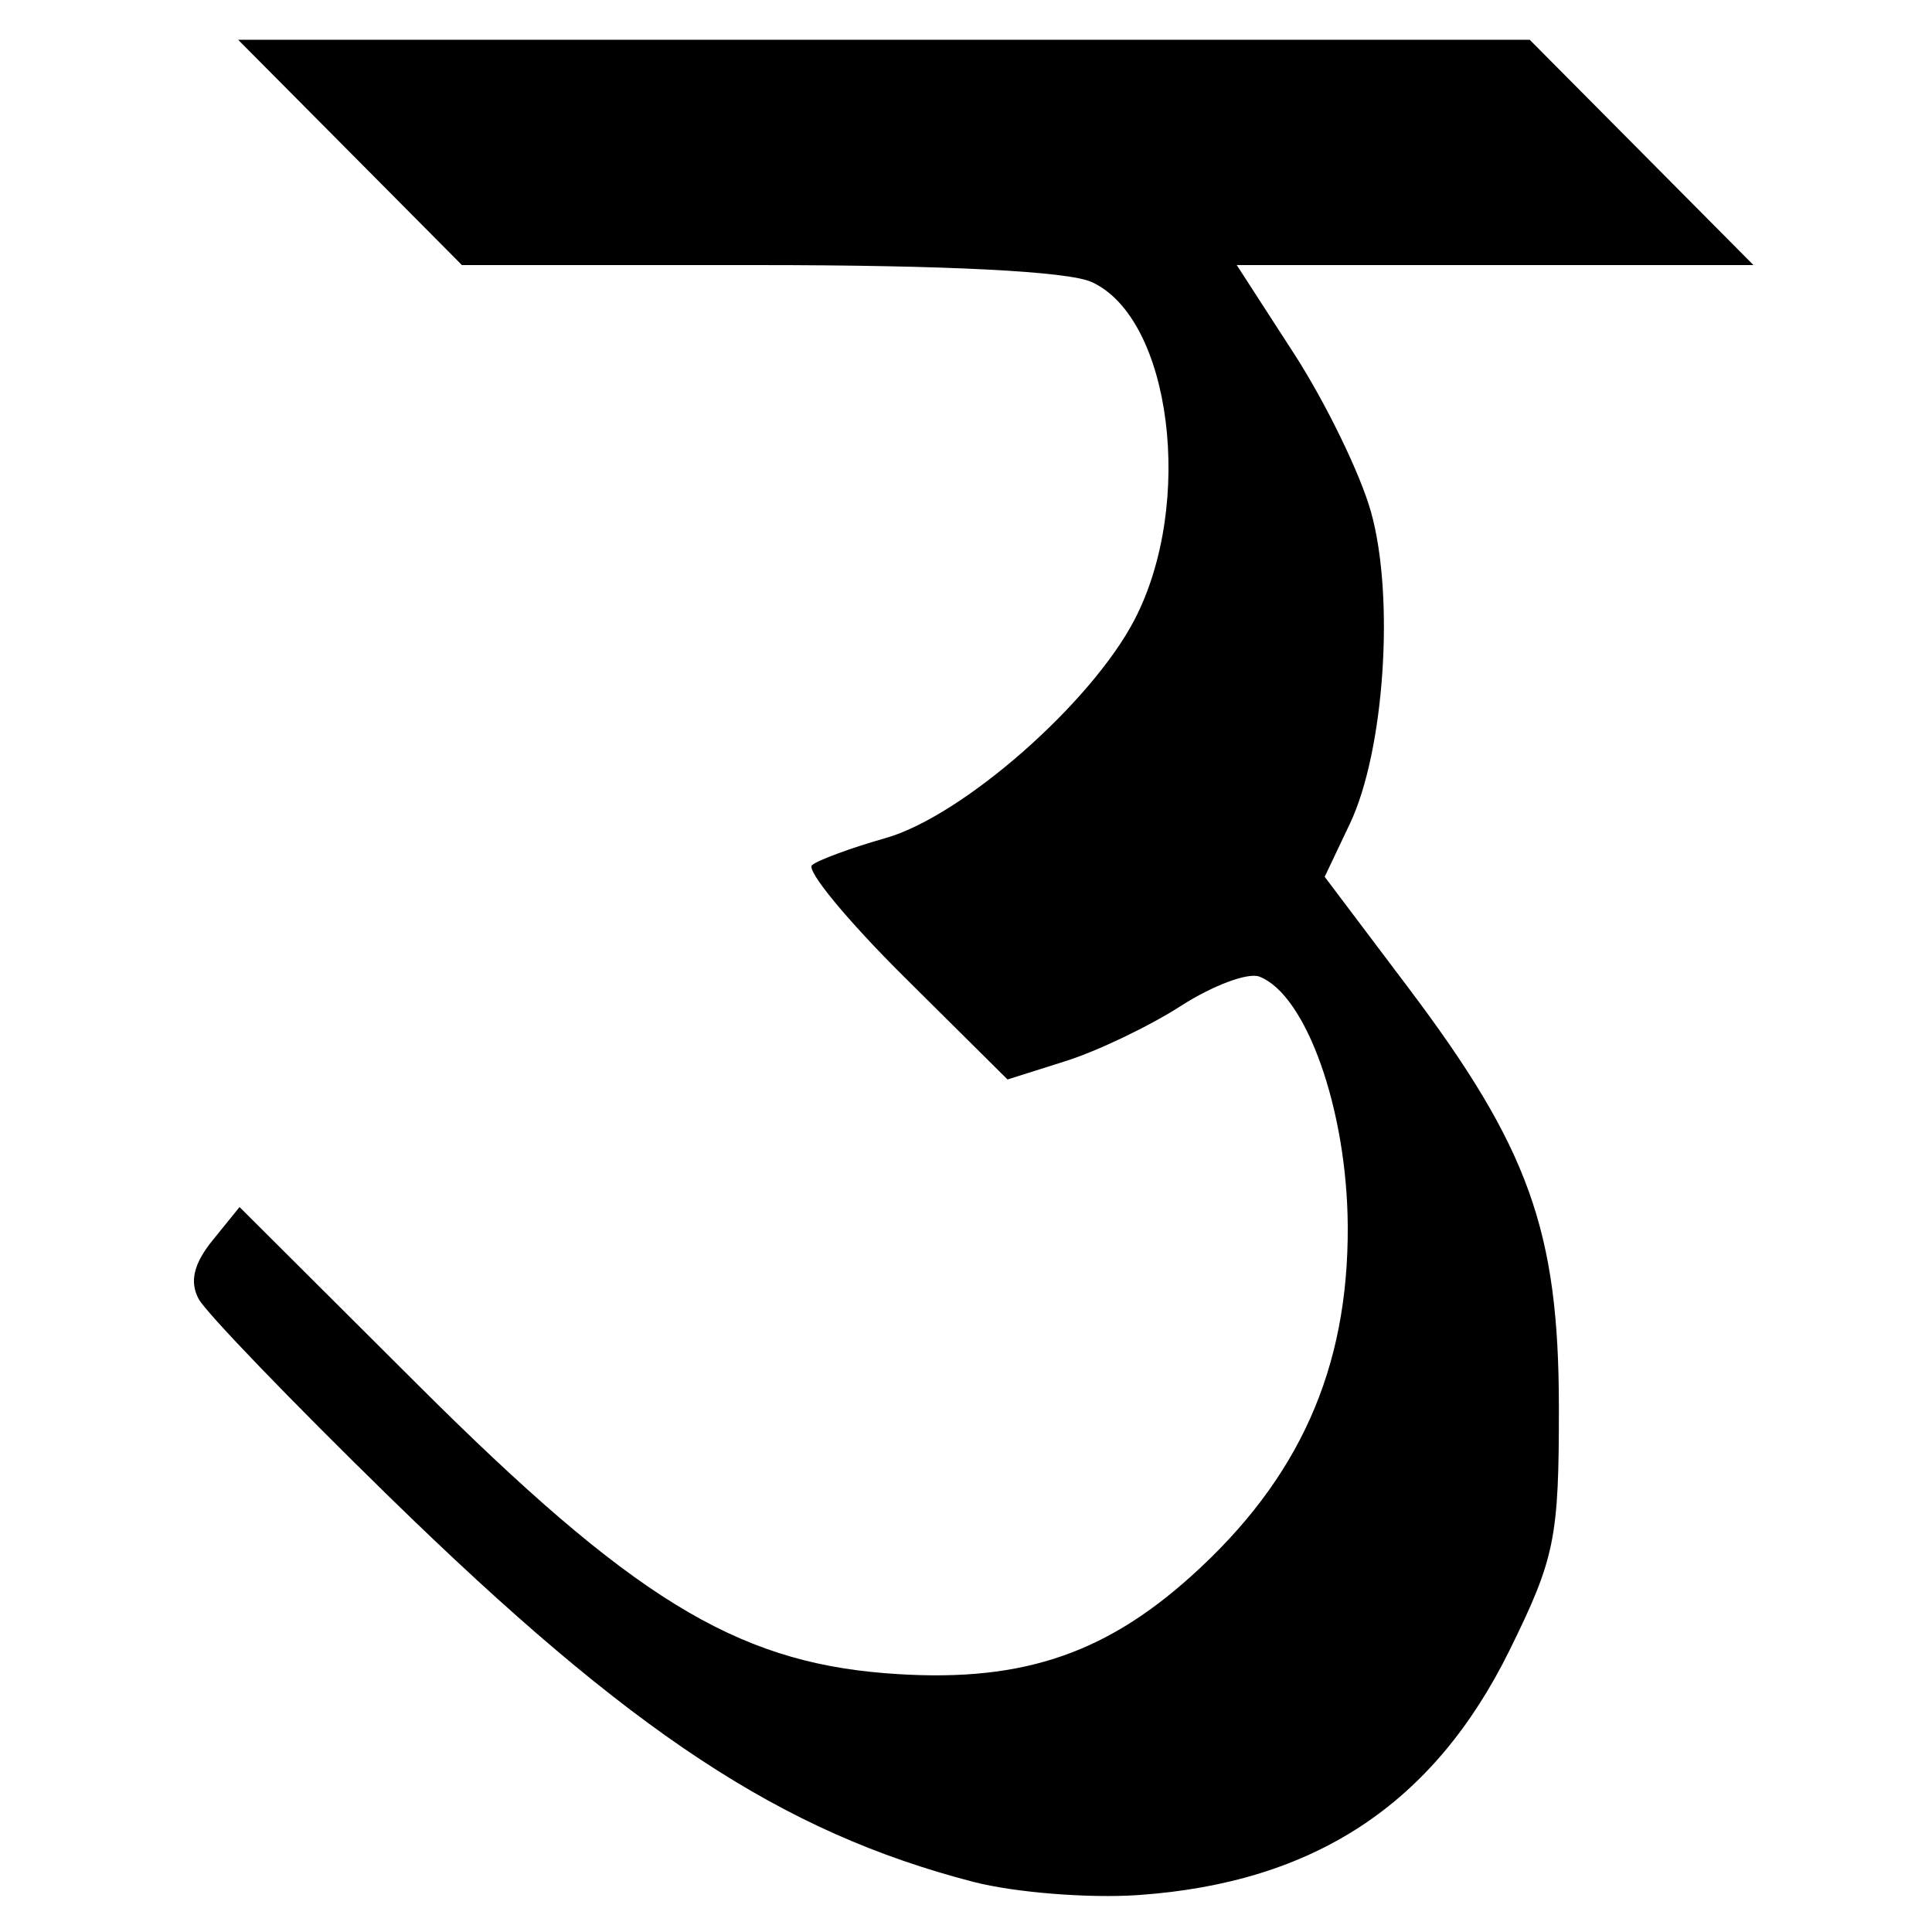 <?xml version="1.0" encoding="UTF-8" standalone="no"?>
<!-- Created with Inkscape (http://www.inkscape.org/) -->
<svg
   xmlns:dc="http://purl.org/dc/elements/1.1/"
   xmlns:cc="http://creativecommons.org/ns#"
   xmlns:rdf="http://www.w3.org/1999/02/22-rdf-syntax-ns#"
   xmlns:svg="http://www.w3.org/2000/svg"
   xmlns="http://www.w3.org/2000/svg"
   xmlns:sodipodi="http://sodipodi.sourceforge.net/DTD/sodipodi-0.dtd"
   xmlns:inkscape="http://www.inkscape.org/namespaces/inkscape"
   width="64px"
   height="64px"
   id="svg2383"
   sodipodi:version="0.32"
   inkscape:version="0.46"
   sodipodi:docname="devaanagarii_u.svg"
   inkscape:output_extension="org.inkscape.output.svg.inkscape">
  <defs
     id="defs2385">
    <inkscape:perspective
       sodipodi:type="inkscape:persp3d"
       inkscape:vp_x="0 : 32 : 1"
       inkscape:vp_y="0 : 1000 : 0"
       inkscape:vp_z="64 : 32 : 1"
       inkscape:persp3d-origin="32 : 21.333333 : 1"
       id="perspective2391" />
    <inkscape:perspective
       id="perspective2426"
       inkscape:persp3d-origin="372.04724 : 350.78739 : 1"
       inkscape:vp_z="744.09448 : 526.18109 : 1"
       inkscape:vp_y="0 : 1000 : 0"
       inkscape:vp_x="0 : 526.18109 : 1"
       sodipodi:type="inkscape:persp3d" />
    <inkscape:perspective
       id="perspective2388"
       inkscape:persp3d-origin="372.04724 : 350.78739 : 1"
       inkscape:vp_z="744.09448 : 526.18109 : 1"
       inkscape:vp_y="0 : 1000 : 0"
       inkscape:vp_x="0 : 526.18109 : 1"
       sodipodi:type="inkscape:persp3d" />
    <inkscape:perspective
       id="perspective2423"
       inkscape:persp3d-origin="372.04724 : 350.78739 : 1"
       inkscape:vp_z="744.09448 : 526.18109 : 1"
       inkscape:vp_y="0 : 1000 : 0"
       inkscape:vp_x="0 : 526.18109 : 1"
       sodipodi:type="inkscape:persp3d" />
    <inkscape:perspective
       id="perspective2478"
       inkscape:persp3d-origin="372.04724 : 350.78739 : 1"
       inkscape:vp_z="744.09448 : 526.18109 : 1"
       inkscape:vp_y="0 : 1000 : 0"
       inkscape:vp_x="0 : 526.18109 : 1"
       sodipodi:type="inkscape:persp3d" />
  </defs>
  <sodipodi:namedview
     id="base"
     pagecolor="#ffffff"
     bordercolor="#666666"
     borderopacity="1.0"
     inkscape:pageopacity="0.0"
     inkscape:pageshadow="2"
     inkscape:zoom="5.5"
     inkscape:cx="42.696749"
     inkscape:cy="29.230444"
     inkscape:current-layer="layer1"
     showgrid="true"
     inkscape:document-units="px"
     inkscape:grid-bbox="true"
     inkscape:window-width="640"
     inkscape:window-height="688"
     inkscape:window-x="140"
     inkscape:window-y="140" />
  <g
     id="layer1"
     inkscape:label="Layer 1"
     inkscape:groupmode="layer">
    <path
       style="fill:#000000"
       d="M 32.242,62.339 C 25.888,60.691 20.919,57.417 12.917,49.606 C 9.676,46.442 6.825,43.483 6.581,43.03 C 6.275,42.46 6.416,41.862 7.036,41.095 L 7.935,39.985 L 13.87,45.901 C 20.895,52.903 24.337,55.027 29.309,55.426 C 33.664,55.775 36.493,54.88 39.456,52.216 C 43.036,48.998 44.671,45.345 44.646,40.623 C 44.626,36.769 43.273,32.949 41.716,32.351 C 41.342,32.208 40.177,32.643 39.126,33.318 C 38.076,33.994 36.352,34.819 35.296,35.152 L 33.376,35.759 L 29.954,32.363 C 28.072,30.495 26.697,28.829 26.899,28.659 C 27.101,28.489 28.197,28.086 29.334,27.763 C 31.879,27.04 36.141,23.302 37.583,20.528 C 39.581,16.685 38.802,10.544 36.164,9.343 C 35.381,8.986 31.351,8.781 25.116,8.781 L 15.302,8.781 L 11.596,5.049 L 7.889,1.318 L 29.281,1.318 L 50.674,1.318 L 54.38,5.049 L 58.086,8.781 L 49.528,8.781 L 40.969,8.781 L 42.873,11.725 C 43.919,13.345 45.064,15.7 45.416,16.958 C 46.206,19.777 45.861,24.876 44.718,27.284 L 43.882,29.045 L 46.651,32.718 C 50.645,38.017 51.636,40.777 51.64,46.602 C 51.644,50.956 51.511,51.609 50.01,54.658 C 47.496,59.762 43.548,62.368 37.714,62.776 C 36.072,62.89 33.61,62.694 32.242,62.339 z"
       id="path2484" />
  </g>
</svg>
